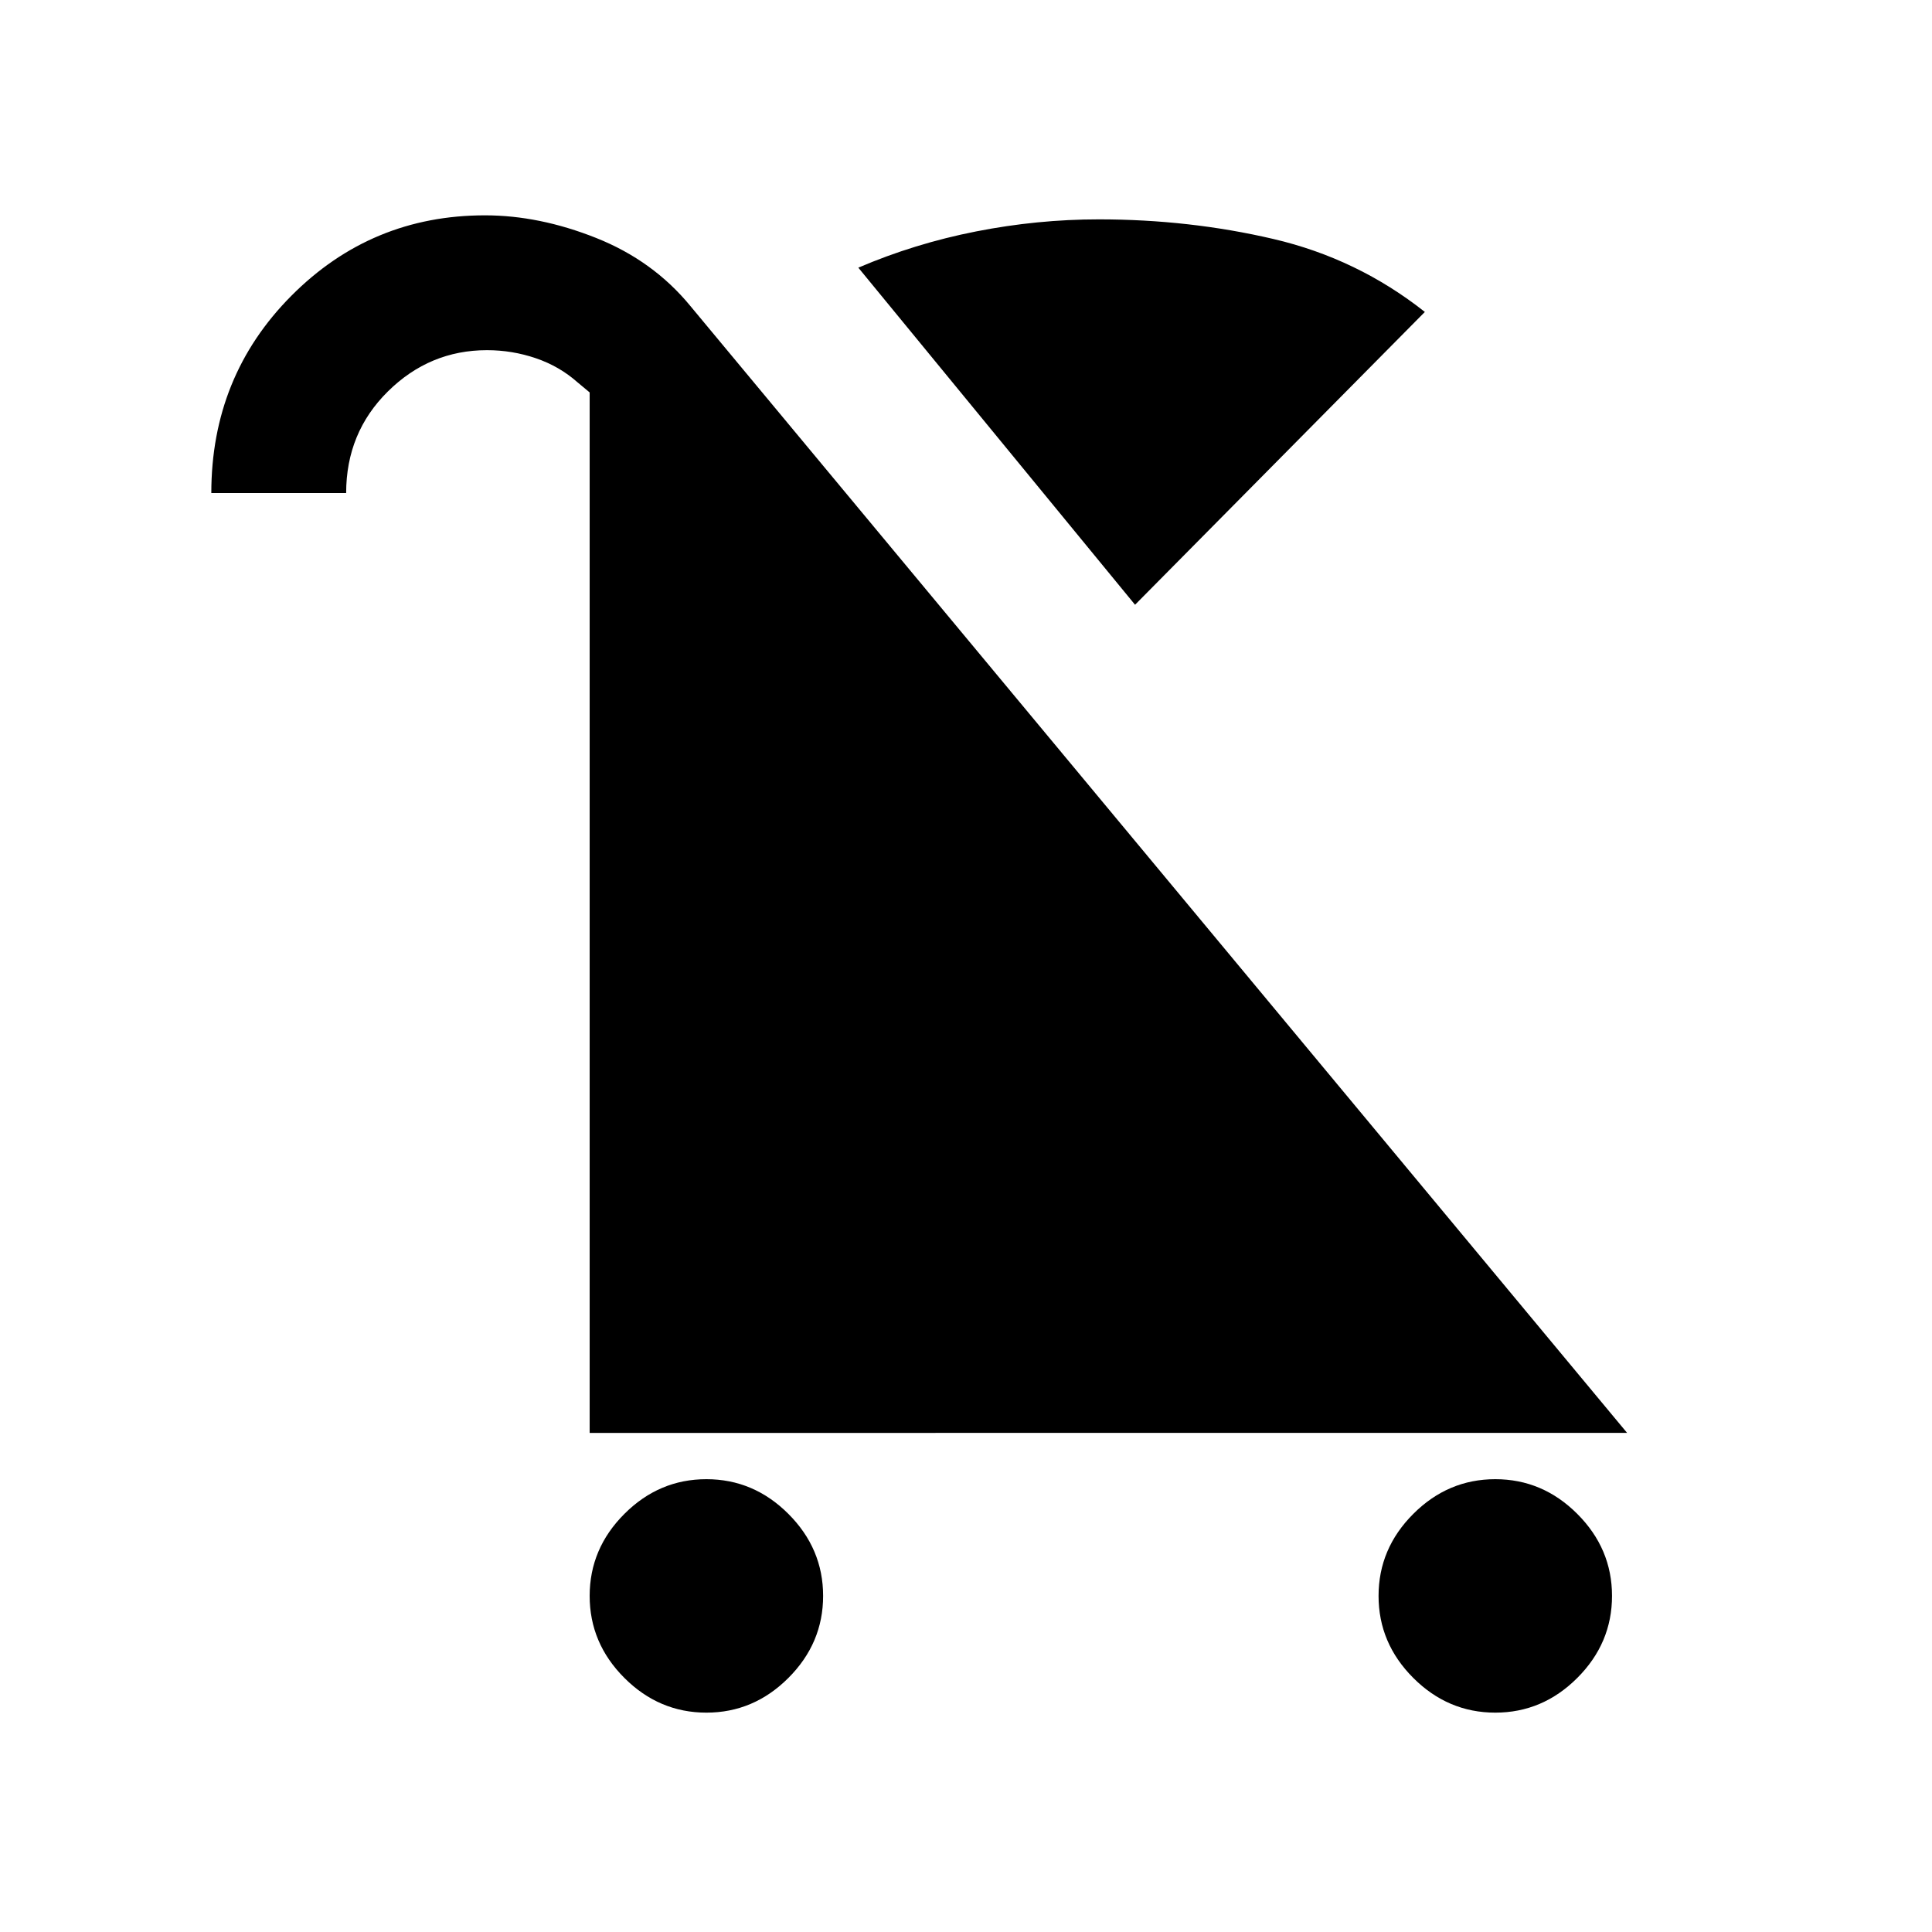 <svg xmlns="http://www.w3.org/2000/svg" height="20" viewBox="0 -960 960 960" width="20"><path d="M351-109q-23.5 0-40.75-17.25T293-167q0-23.5 17.25-40.75T351-225q23.5 0 40.75 17.25T409-167q0 23.5-17.25 40.75T351-109Zm392 0q-23.5 0-40.75-17.25T685-167q0-23.5 17.25-40.75T743-225q23.5 0 40.75 17.25T801-167q0 23.5-17.25 40.75T743-109ZM564-659.5 426.5-827q28-12 58.5-18t61-6q45 0 86.75 9.75T708-805L564-659.5ZM293-248v-517l-6-5q-9-8-20.75-12T242-786q-28.5 0-49.25 20.5T172-715h-67q0-58 39.75-98T241-853q27 0 55.25 11.25T343-808l465.5 560H293Z"/></svg>